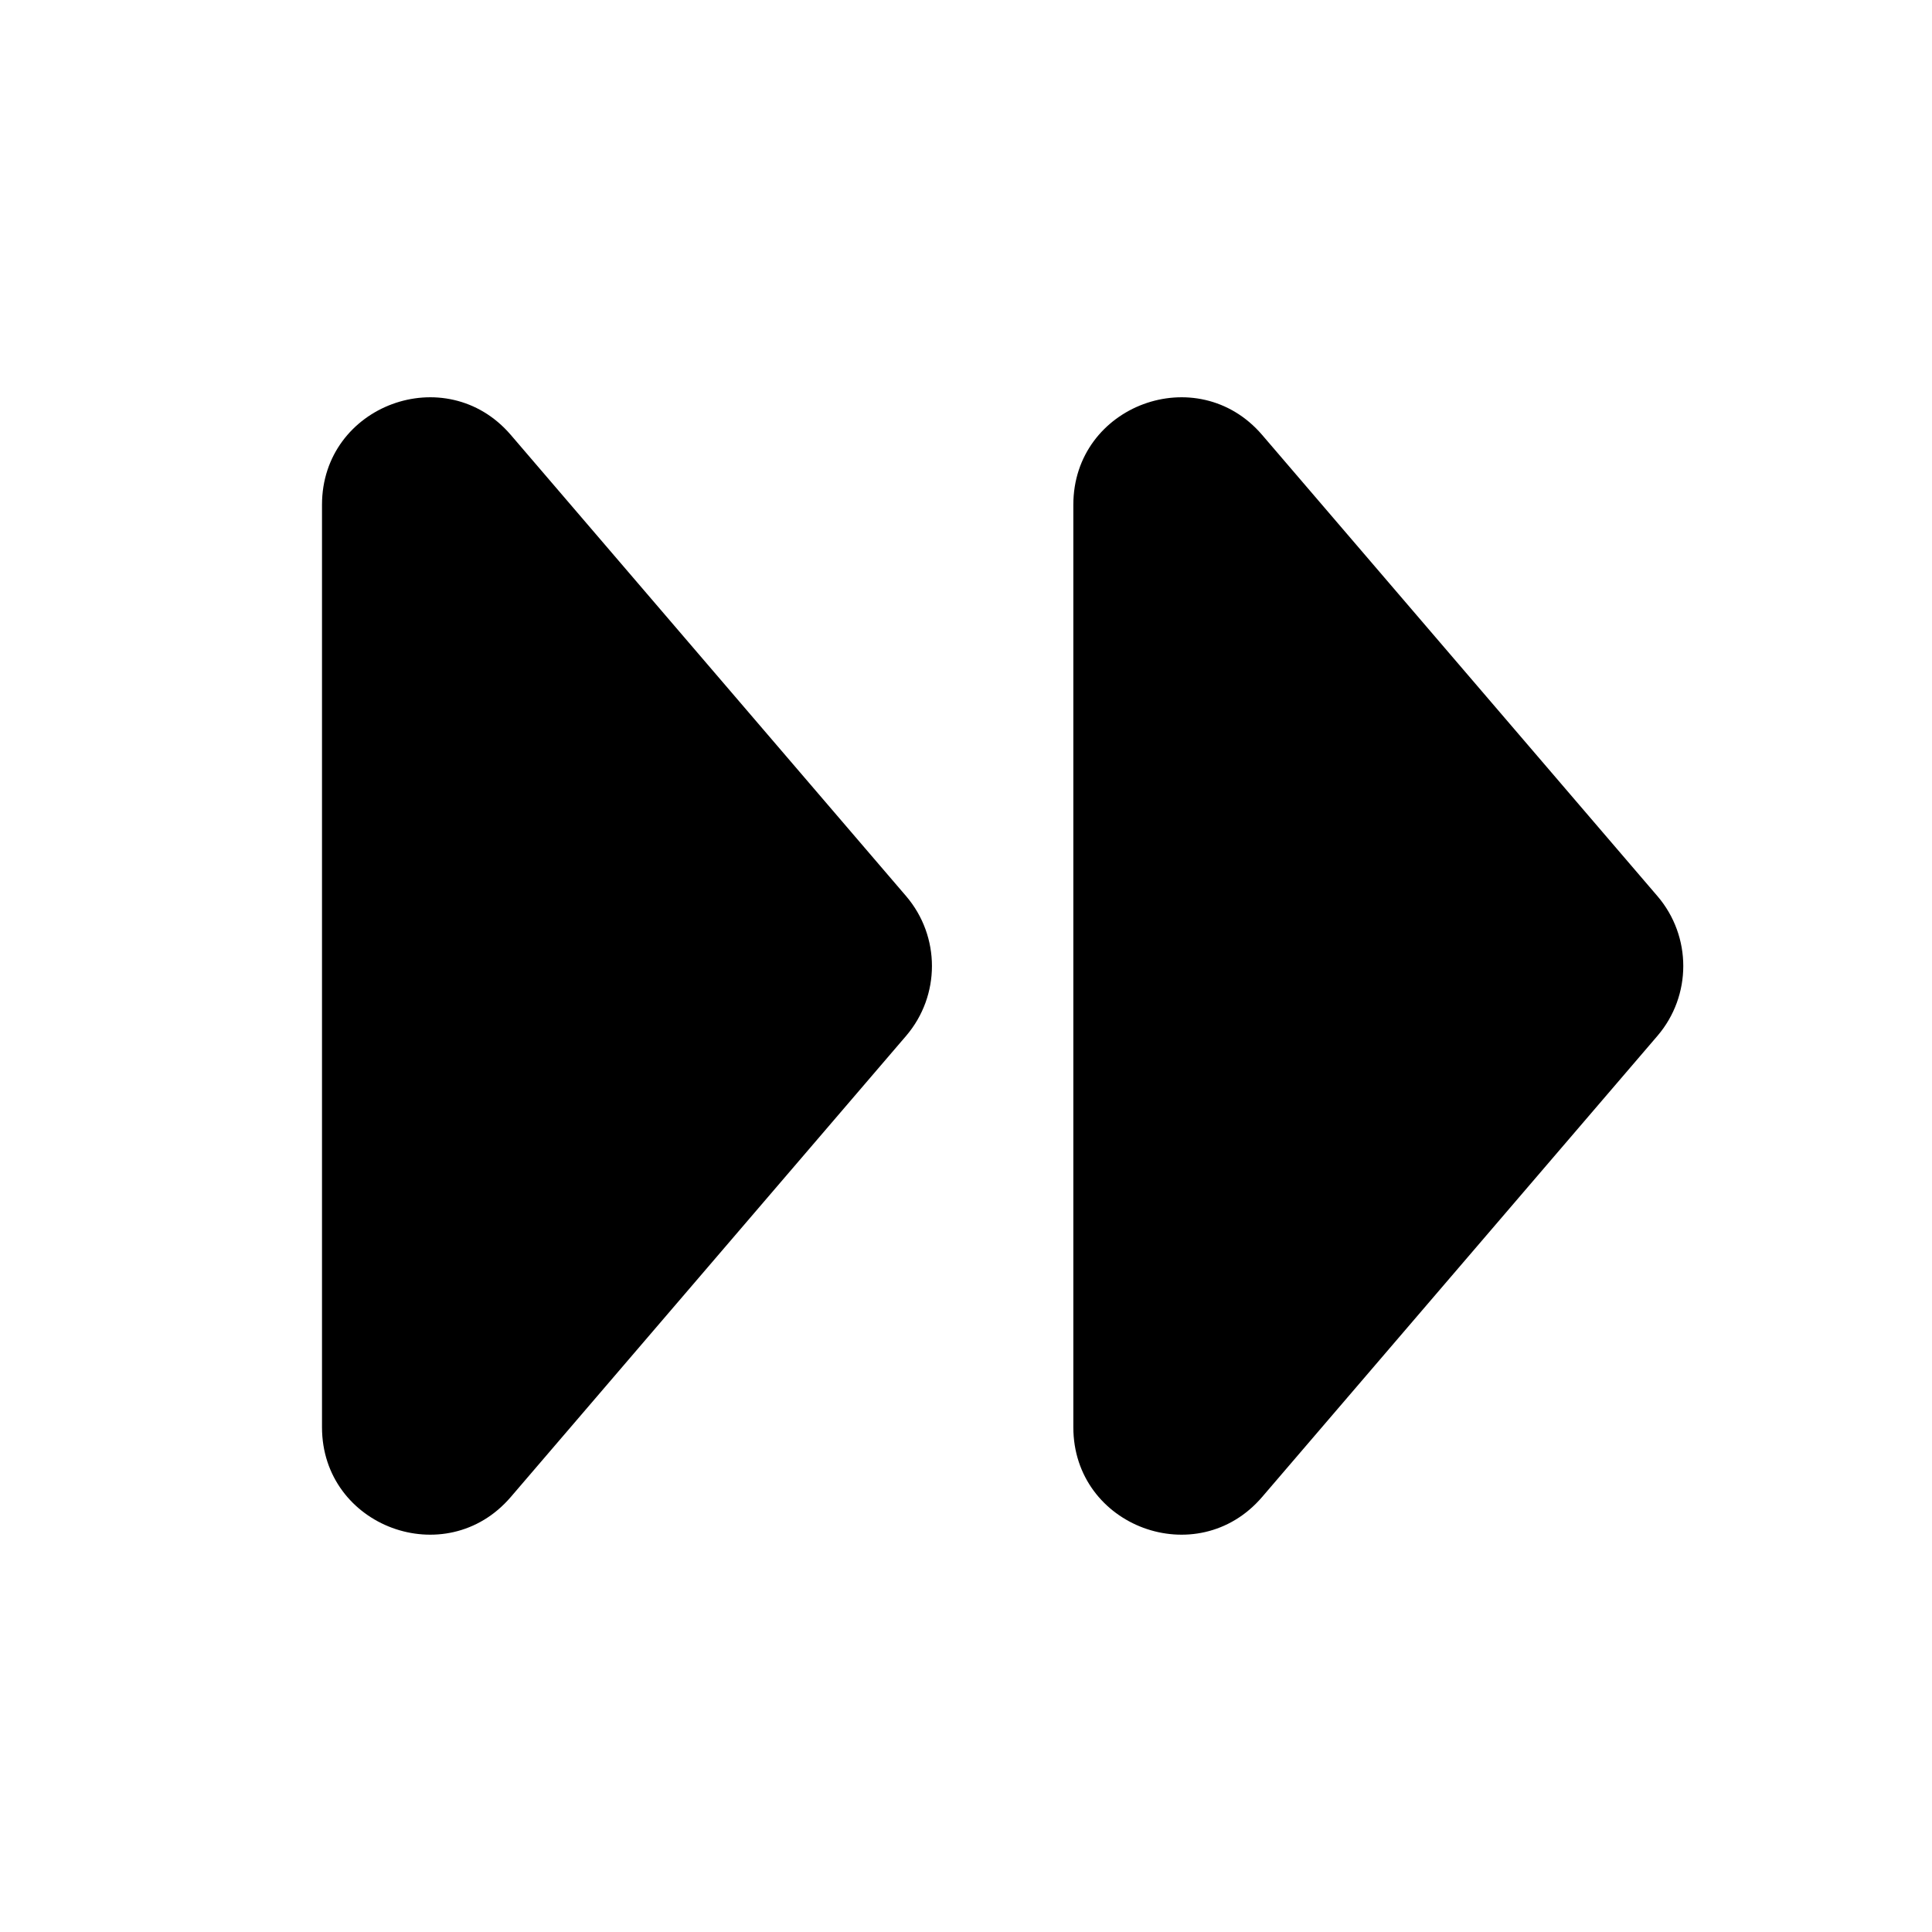 <?xml version="1.0" encoding="UTF-8" standalone="yes"?>
<svg viewBox="0 0 18 18" xmlns="http://www.w3.org/2000/svg">
  <path d="M3 13.297L3 4.703C3 3.775 4.155 3.348 4.759 4.052L8.442 8.349C8.763 8.724 8.763 9.276 8.442 9.651L4.759 13.947C4.155 14.652 3 14.225 3 13.297Z"/>
  <path d="M10 13.297L10 4.703C10 3.775 11.155 3.348 11.759 4.052L15.442 8.349C15.763 8.724 15.763 9.276 15.442 9.651L11.759 13.947C11.155 14.652 10 14.225 10 13.297Z"/>
</svg>